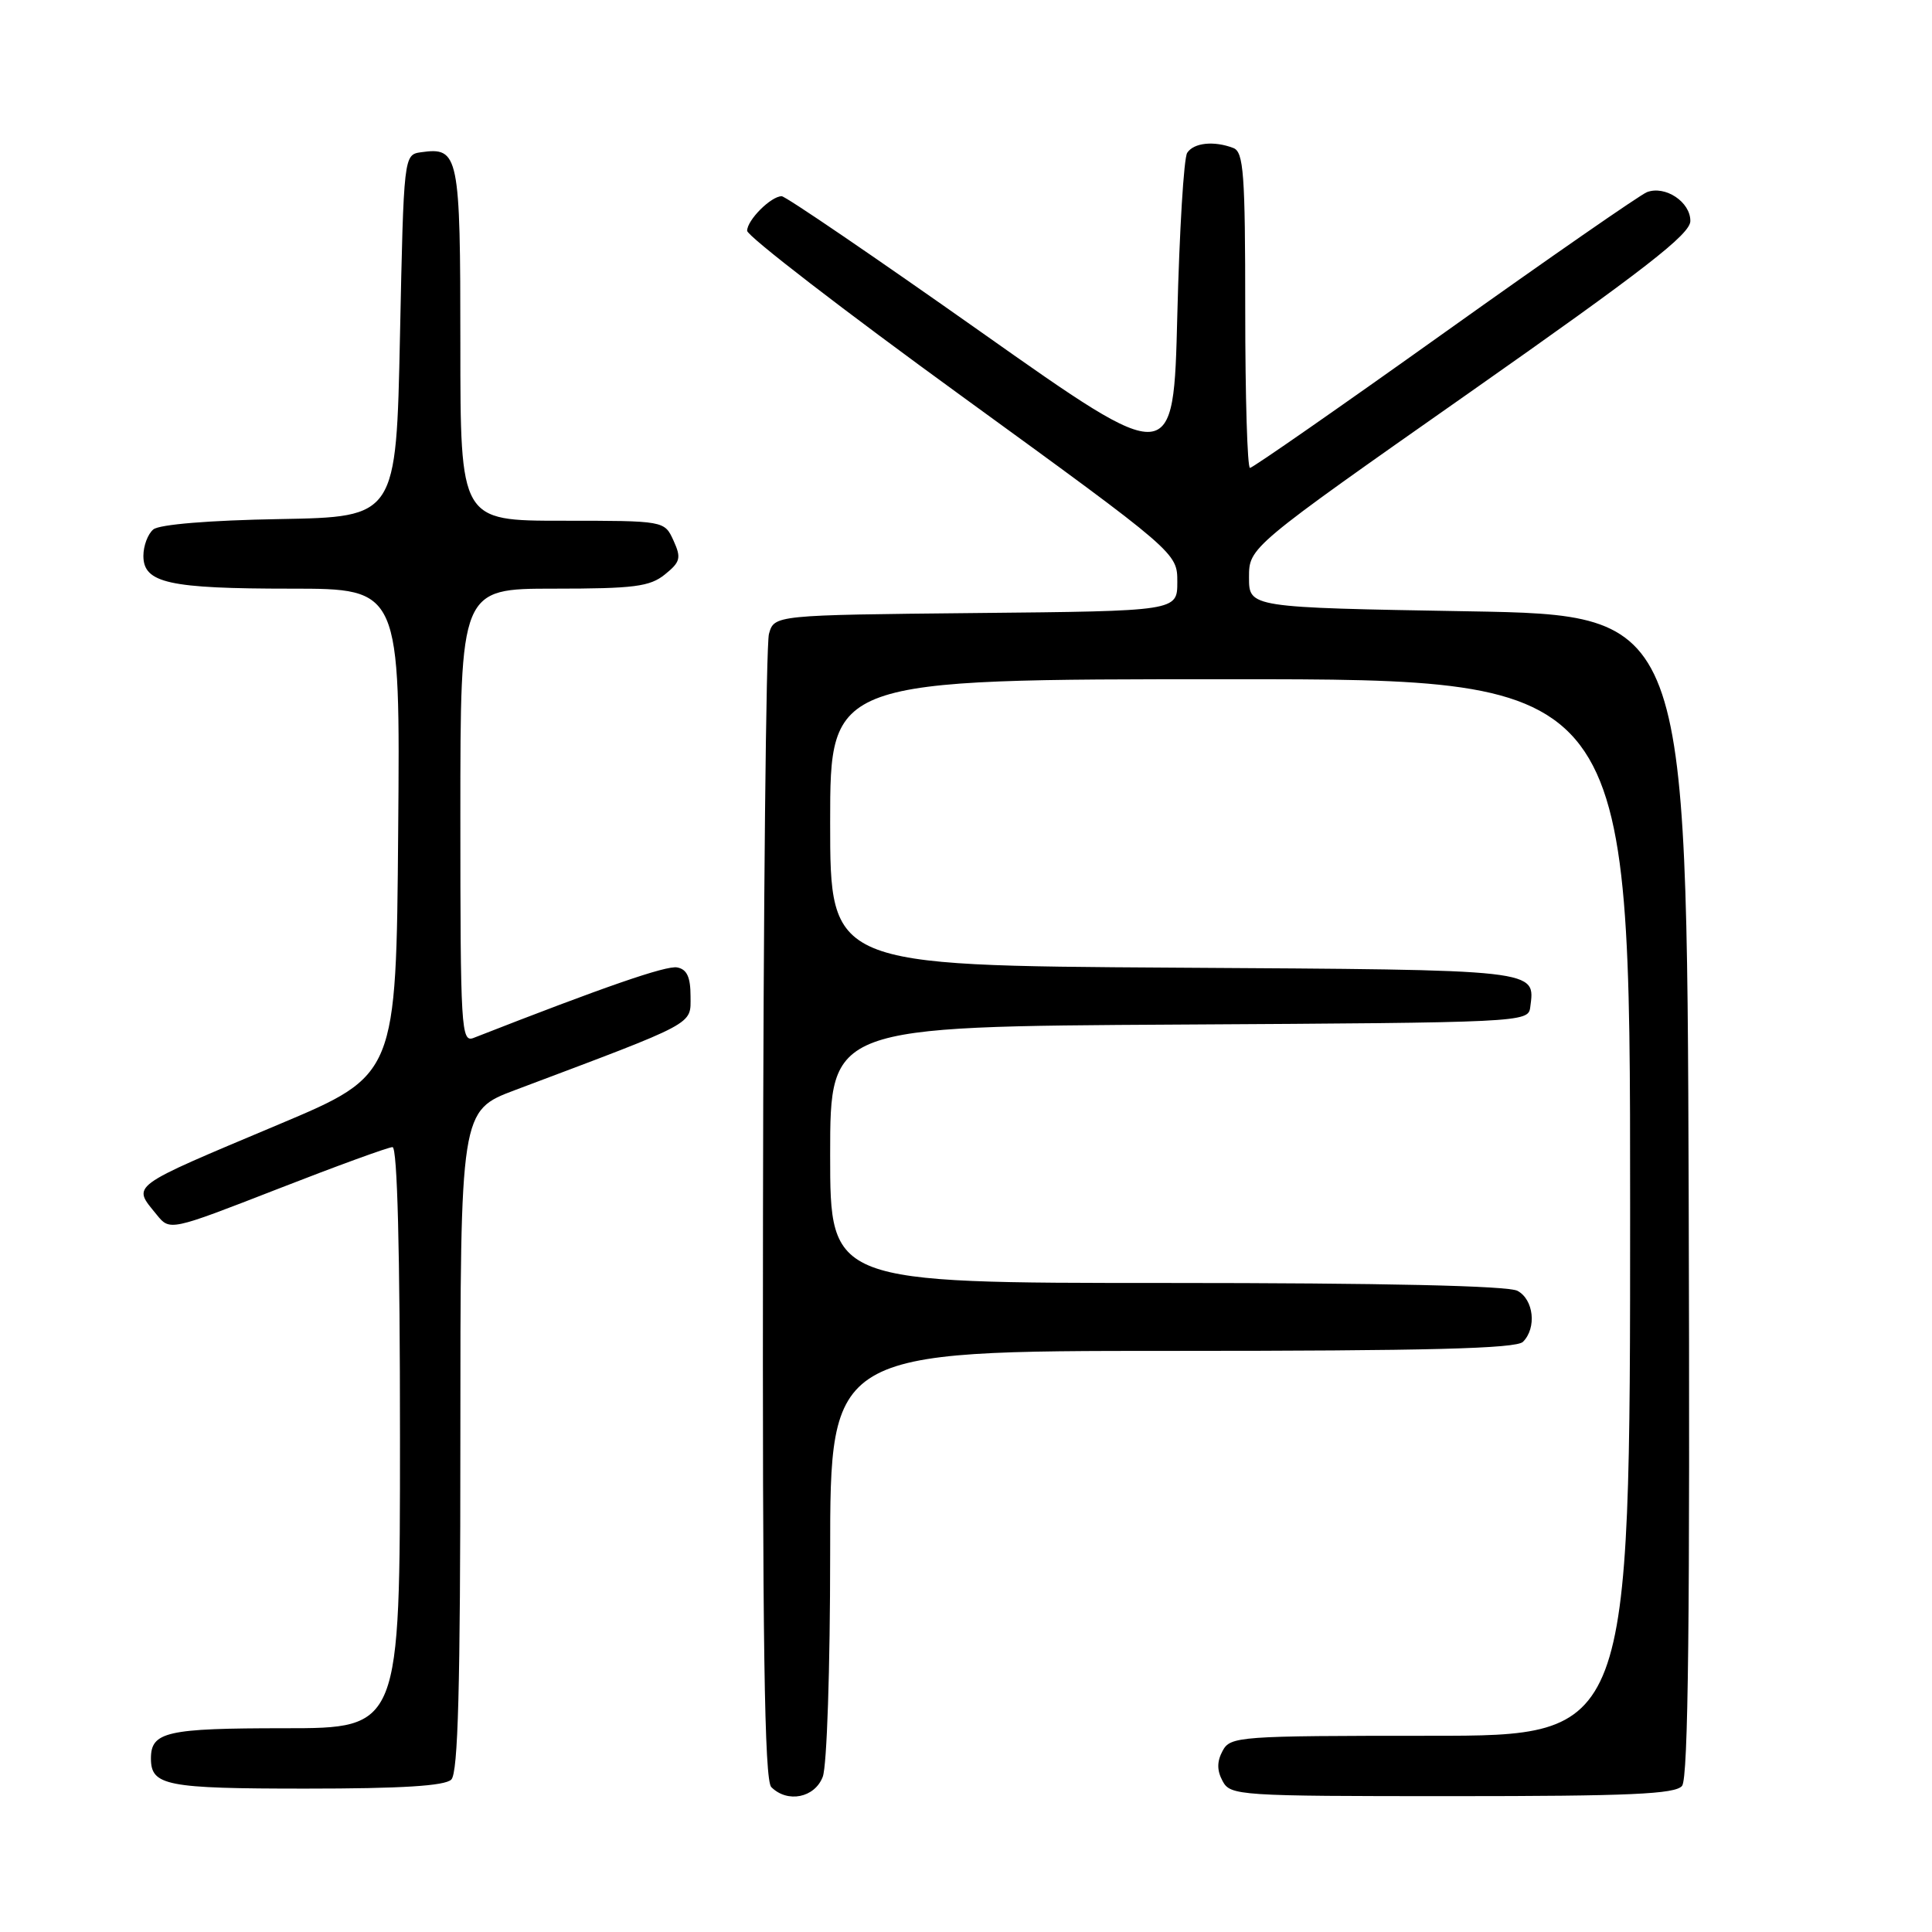 <?xml version="1.0" encoding="UTF-8" standalone="no"?>
<!DOCTYPE svg PUBLIC "-//W3C//DTD SVG 1.1//EN" "http://www.w3.org/Graphics/SVG/1.1/DTD/svg11.dtd" >
<svg xmlns="http://www.w3.org/2000/svg" xmlns:xlink="http://www.w3.org/1999/xlink" version="1.1" viewBox="0 0 256 256">
 <g >
 <path fill="currentColor"
d=" M 109.02 235.43 C 109.57 234.00 110.00 221.02 110.00 205.93 C 110.00 179.00 110.00 179.00 155.30 179.00 C 189.20 179.00 200.90 178.70 201.80 177.80 C 203.64 175.96 203.23 172.19 201.07 171.04 C 199.82 170.37 183.37 170.00 154.57 170.00 C 110.00 170.00 110.00 170.00 110.00 153.01 C 110.00 136.02 110.00 136.02 156.25 135.76 C 201.65 135.50 202.50 135.46 202.76 133.50 C 203.41 128.41 204.42 128.52 155.54 128.22 C 110.00 127.94 110.00 127.94 110.00 108.97 C 110.00 90.00 110.00 90.00 163.00 90.00 C 216.00 90.00 216.00 90.00 216.00 160.00 C 216.00 230.00 216.00 230.00 189.54 230.00 C 164.09 230.00 163.03 230.08 162.00 232.00 C 161.24 233.42 161.24 234.58 162.00 236.00 C 163.03 237.93 164.09 238.00 192.41 238.00 C 215.93 238.00 221.98 237.73 222.88 236.64 C 223.71 235.65 223.94 214.36 223.76 158.39 C 223.50 81.50 223.50 81.50 194.50 81.00 C 165.50 80.50 165.50 80.50 165.50 76.51 C 165.50 72.52 165.50 72.52 194.73 52.01 C 217.93 35.72 223.96 31.04 223.98 29.29 C 224.00 26.76 220.65 24.54 218.23 25.46 C 217.35 25.80 205.29 34.16 191.44 44.04 C 177.59 53.92 165.98 62.00 165.63 62.00 C 165.28 62.00 165.00 52.60 165.00 41.11 C 165.00 22.98 164.79 20.13 163.42 19.61 C 160.86 18.63 158.18 18.91 157.31 20.25 C 156.86 20.94 156.28 30.61 156.00 41.75 C 155.50 62.00 155.50 62.00 130.00 44.00 C 115.97 34.10 104.09 26.00 103.58 26.00 C 102.16 26.00 99.00 29.16 99.00 30.58 C 99.00 31.27 111.82 41.16 127.50 52.54 C 156.00 73.25 156.00 73.25 156.00 77.11 C 156.00 80.97 156.00 80.97 129.29 81.23 C 102.59 81.50 102.59 81.50 101.89 84.00 C 101.51 85.38 101.15 120.05 101.10 161.05 C 101.02 217.81 101.29 235.89 102.20 236.80 C 104.35 238.95 107.96 238.22 109.02 235.43 Z  M 59.80 235.80 C 60.70 234.90 61.00 223.55 61.00 190.89 C 61.00 147.17 61.00 147.17 68.25 144.44 C 92.50 135.31 91.50 135.85 91.50 132.01 C 91.50 129.47 91.02 128.43 89.73 128.19 C 88.28 127.91 80.07 130.75 62.75 137.53 C 61.11 138.17 61.00 136.37 61.00 108.11 C 61.00 78.00 61.00 78.00 73.39 78.00 C 84.03 78.00 86.11 77.73 88.10 76.12 C 90.16 74.46 90.29 73.93 89.24 71.62 C 88.04 69.00 88.04 69.00 74.52 69.00 C 61.00 69.00 61.00 69.00 61.00 45.62 C 61.00 20.46 60.80 19.47 55.81 20.17 C 53.50 20.50 53.50 20.50 53.00 44.50 C 52.50 68.50 52.50 68.50 37.07 68.78 C 27.77 68.94 21.12 69.49 20.32 70.15 C 19.59 70.75 19.00 72.33 19.00 73.65 C 19.00 77.26 22.35 78.00 38.58 78.00 C 53.03 78.00 53.03 78.00 52.76 110.22 C 52.50 142.44 52.50 142.44 36.99 148.97 C 16.81 157.47 17.52 156.95 20.76 160.95 C 22.51 163.11 22.51 163.11 36.76 157.56 C 44.60 154.50 51.46 152.00 52.01 152.00 C 52.65 152.00 53.00 165.73 53.00 190.50 C 53.00 229.00 53.00 229.00 37.70 229.00 C 22.08 229.00 20.00 229.47 20.00 233.00 C 20.00 236.61 21.98 237.00 40.50 237.00 C 53.24 237.00 58.96 236.64 59.80 235.80 Z "/>
</g>
</svg>